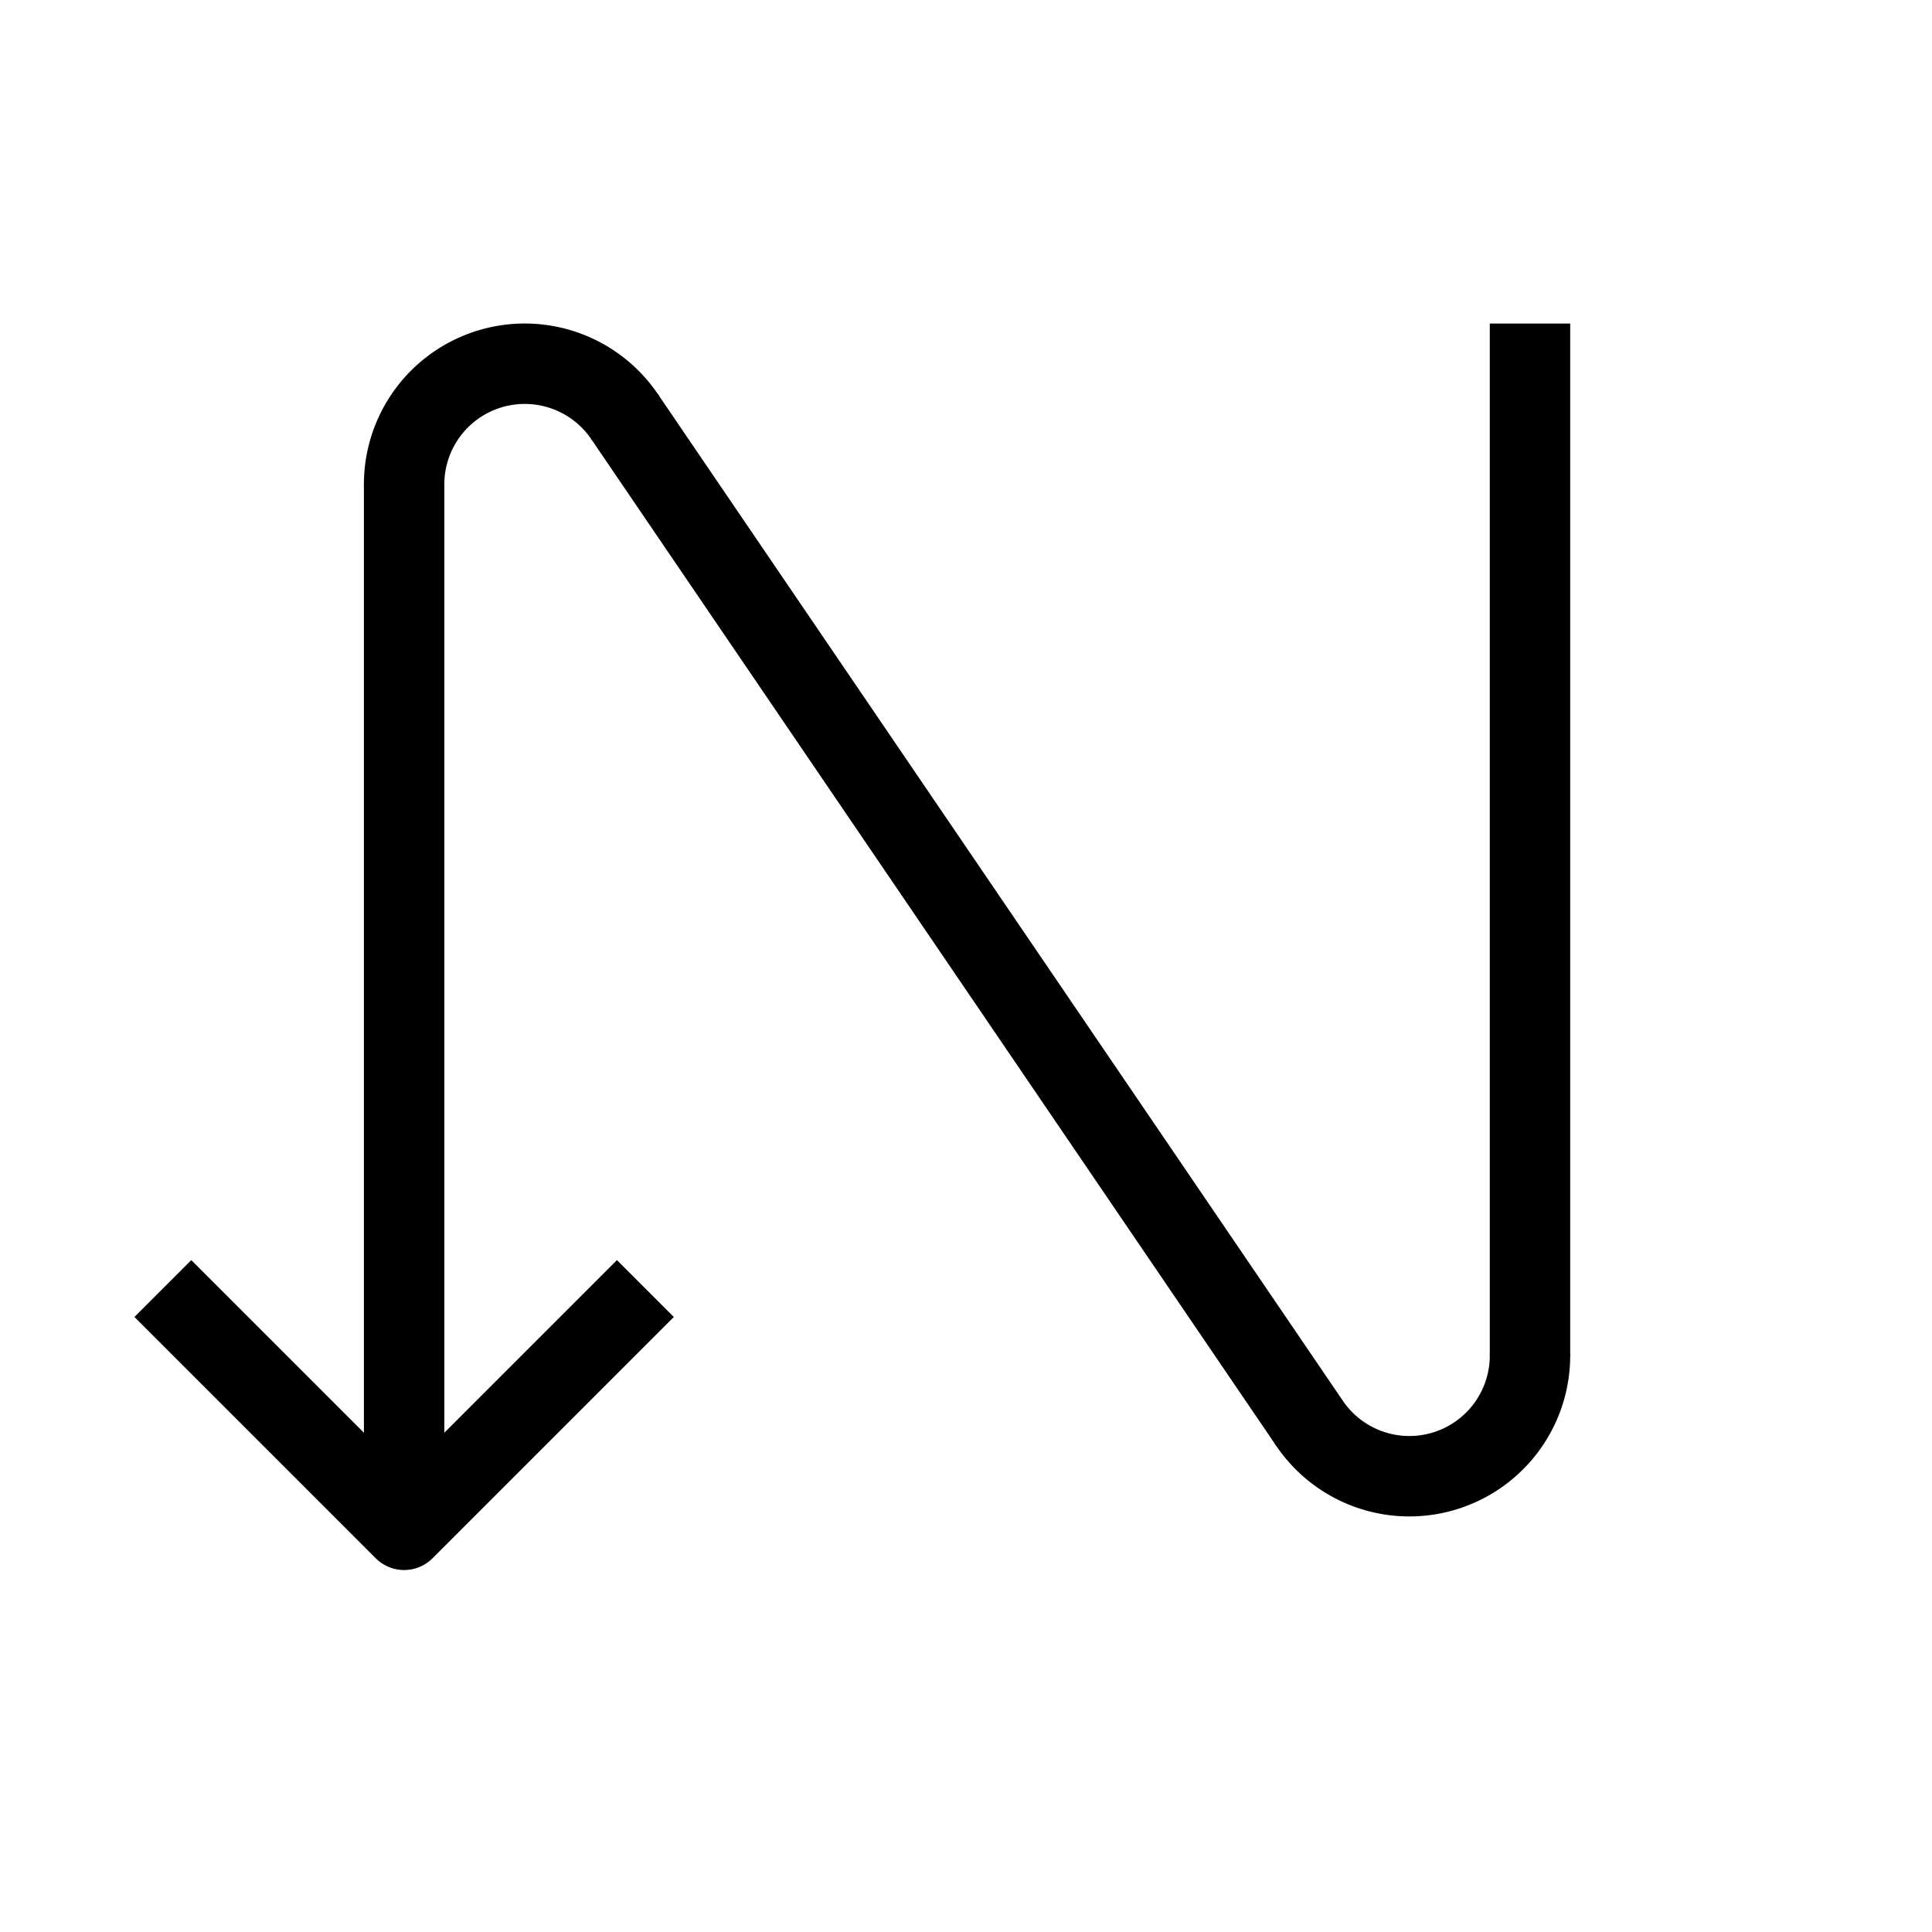 <svg xmlns="http://www.w3.org/2000/svg" xmlns:svg="http://www.w3.org/2000/svg" id="svg84" width="48" height="48" fill-rule="evenodd" stroke-linejoin="round" stroke-width="28.222" preserveAspectRatio="xMidYMid" version="1.2" viewBox="0 0 1270 1270" xml:space="preserve"><g id="g849" transform="matrix(-0.333,0,0,-0.333,1330.979,1212.674)" style="stroke-width:158.75"><g id="g30314" transform="rotate(-180,2087.938,1812.396)"><path style="fill:none;stroke:#000;stroke-width:158.75;stroke-linecap:butt;stroke-linejoin:bevel;stroke-opacity:1" id="path899" d="m 976.689,939.271 2e-4,2063.75"/><path style="fill:none;stroke:#000;stroke-width:158.75;stroke-linecap:butt;stroke-linejoin:bevel;stroke-opacity:1" id="path897" d="M 2764.082,2792.893 1411.464,804.988"/><path style="fill:none;stroke:#000;stroke-width:158.75;stroke-linecap:butt;stroke-linejoin:bevel;stroke-opacity:1" id="path151" d="m 3199.188,621.771 3e-4,2037.292"/><path style="fill:none;stroke:#000;stroke-width:158.75;stroke-linecap:butt;stroke-linejoin:miter;stroke-opacity:1" id="path153" d="m 500.438,2526.771 476.25,476.25 476.25,-476.25"/><path style="fill:none;stroke:#000;stroke-width:158.75;stroke-linejoin:round" id="path873" d="M 808.325,1413.702 A 238.125,238.125 0 0 1 711.585,1145.081 238.125,238.125 0 0 1 942.161,976.706" transform="matrix(0,1,1,0,0,0)"/><path style="fill:none;stroke:#000;stroke-width:158.75;stroke-linejoin:round" id="path901" d="m -2788.955,-2761.465 a 238.125,238.125 0 0 1 -98.055,-268.574 238.125,238.125 0 0 1 230.521,-169.135" transform="matrix(0,-1,-1,0,0,0)"/></g></g></svg>